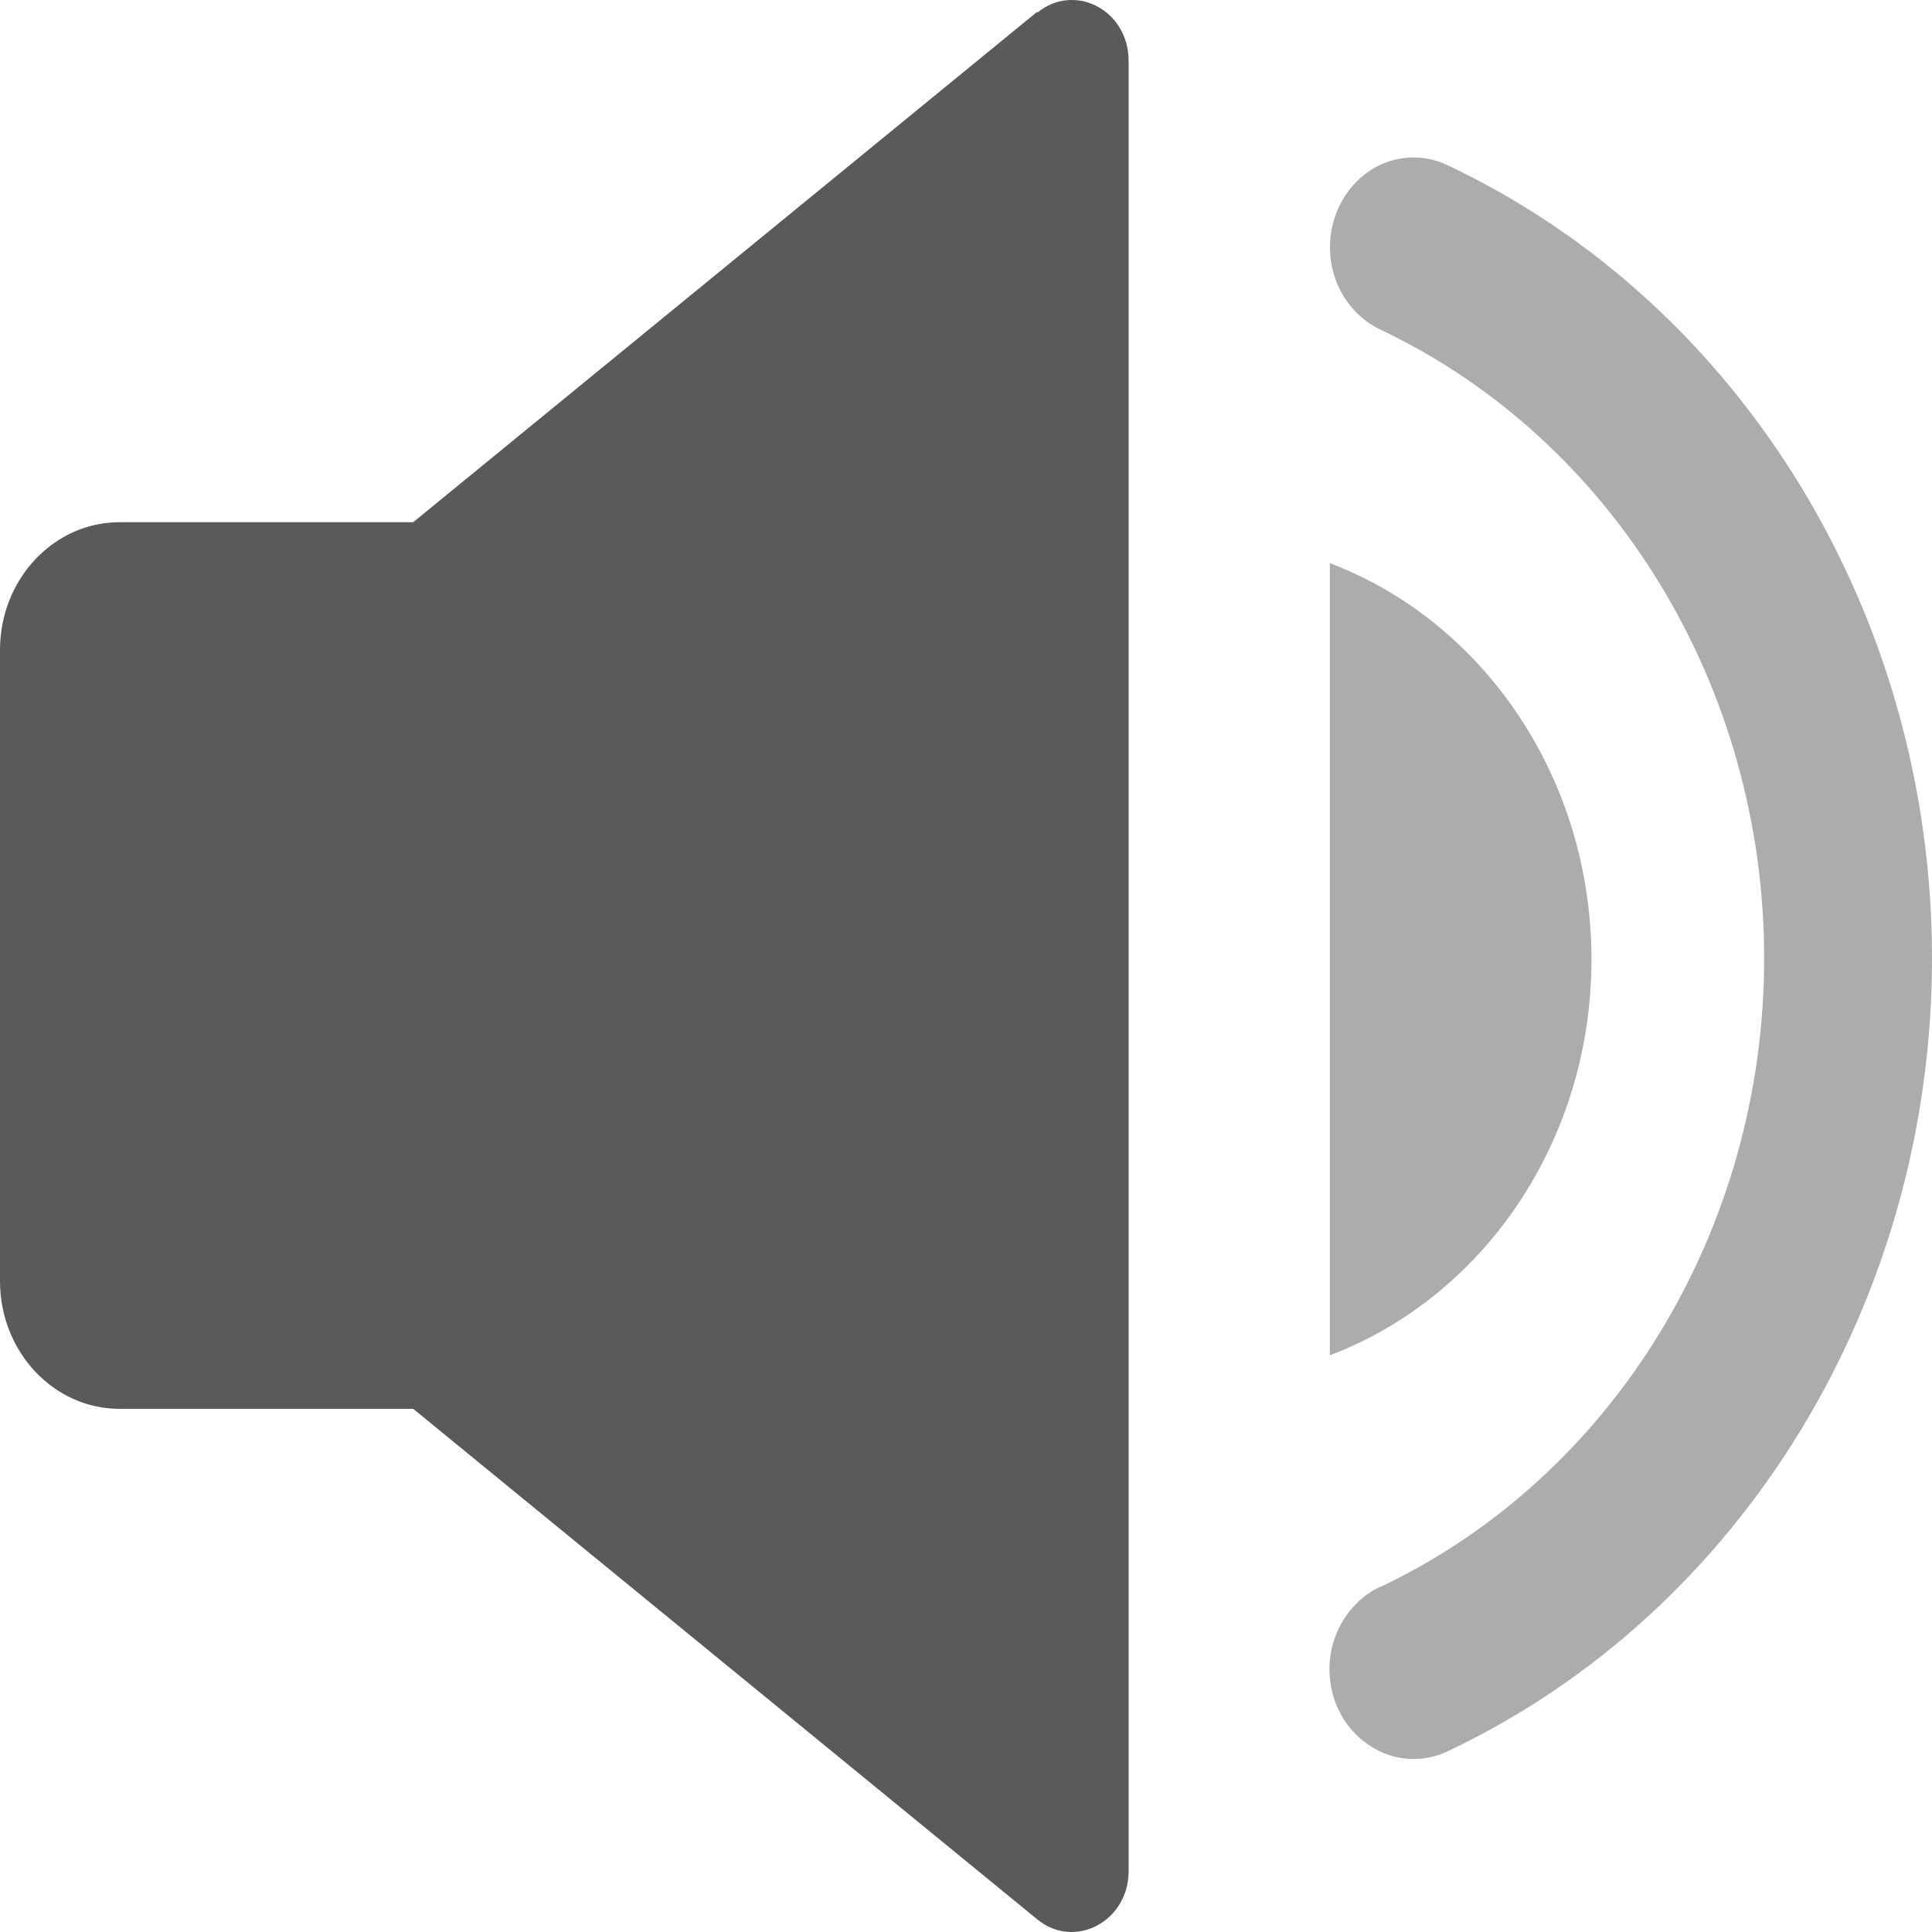 <svg width="24" height="24" viewBox="0 0 24 24" fill="none" xmlns="http://www.w3.org/2000/svg">
<g opacity="0.5">
<path d="M17.144 19.712C16.764 19.89 16.515 20.296 16.515 20.734C16.515 21.115 16.693 21.464 16.99 21.667C17.162 21.788 17.358 21.851 17.56 21.851C17.703 21.851 17.845 21.82 17.982 21.756C21.636 20.029 24 16.163 24 11.904C24 7.644 21.636 3.778 17.982 2.052C17.661 1.899 17.287 1.931 16.996 2.134C16.699 2.344 16.521 2.693 16.521 3.074C16.521 3.512 16.764 3.912 17.15 4.096C20.043 5.467 21.915 8.533 21.915 11.904C21.915 15.275 20.043 18.341 17.15 19.712H17.144Z" fill="#5A5A5A"/>
<path d="M19.77 11.916C19.77 14.188 18.416 16.118 16.52 16.836V6.996C18.416 7.713 19.77 9.65 19.77 11.922V11.916Z" fill="#5A5A5A"/>
</g>
<path d="M12.885 0.146L5.133 6.487H1.485C0.665 6.487 0 7.198 0 8.074V15.914C0 16.79 0.665 17.501 1.485 17.501H5.133L12.885 23.843C13.349 24.224 14.02 23.868 14.02 23.246V0.755C14.02 0.126 13.349 -0.223 12.885 0.158V0.146Z" fill="#5A5A5A"/>
</svg>
